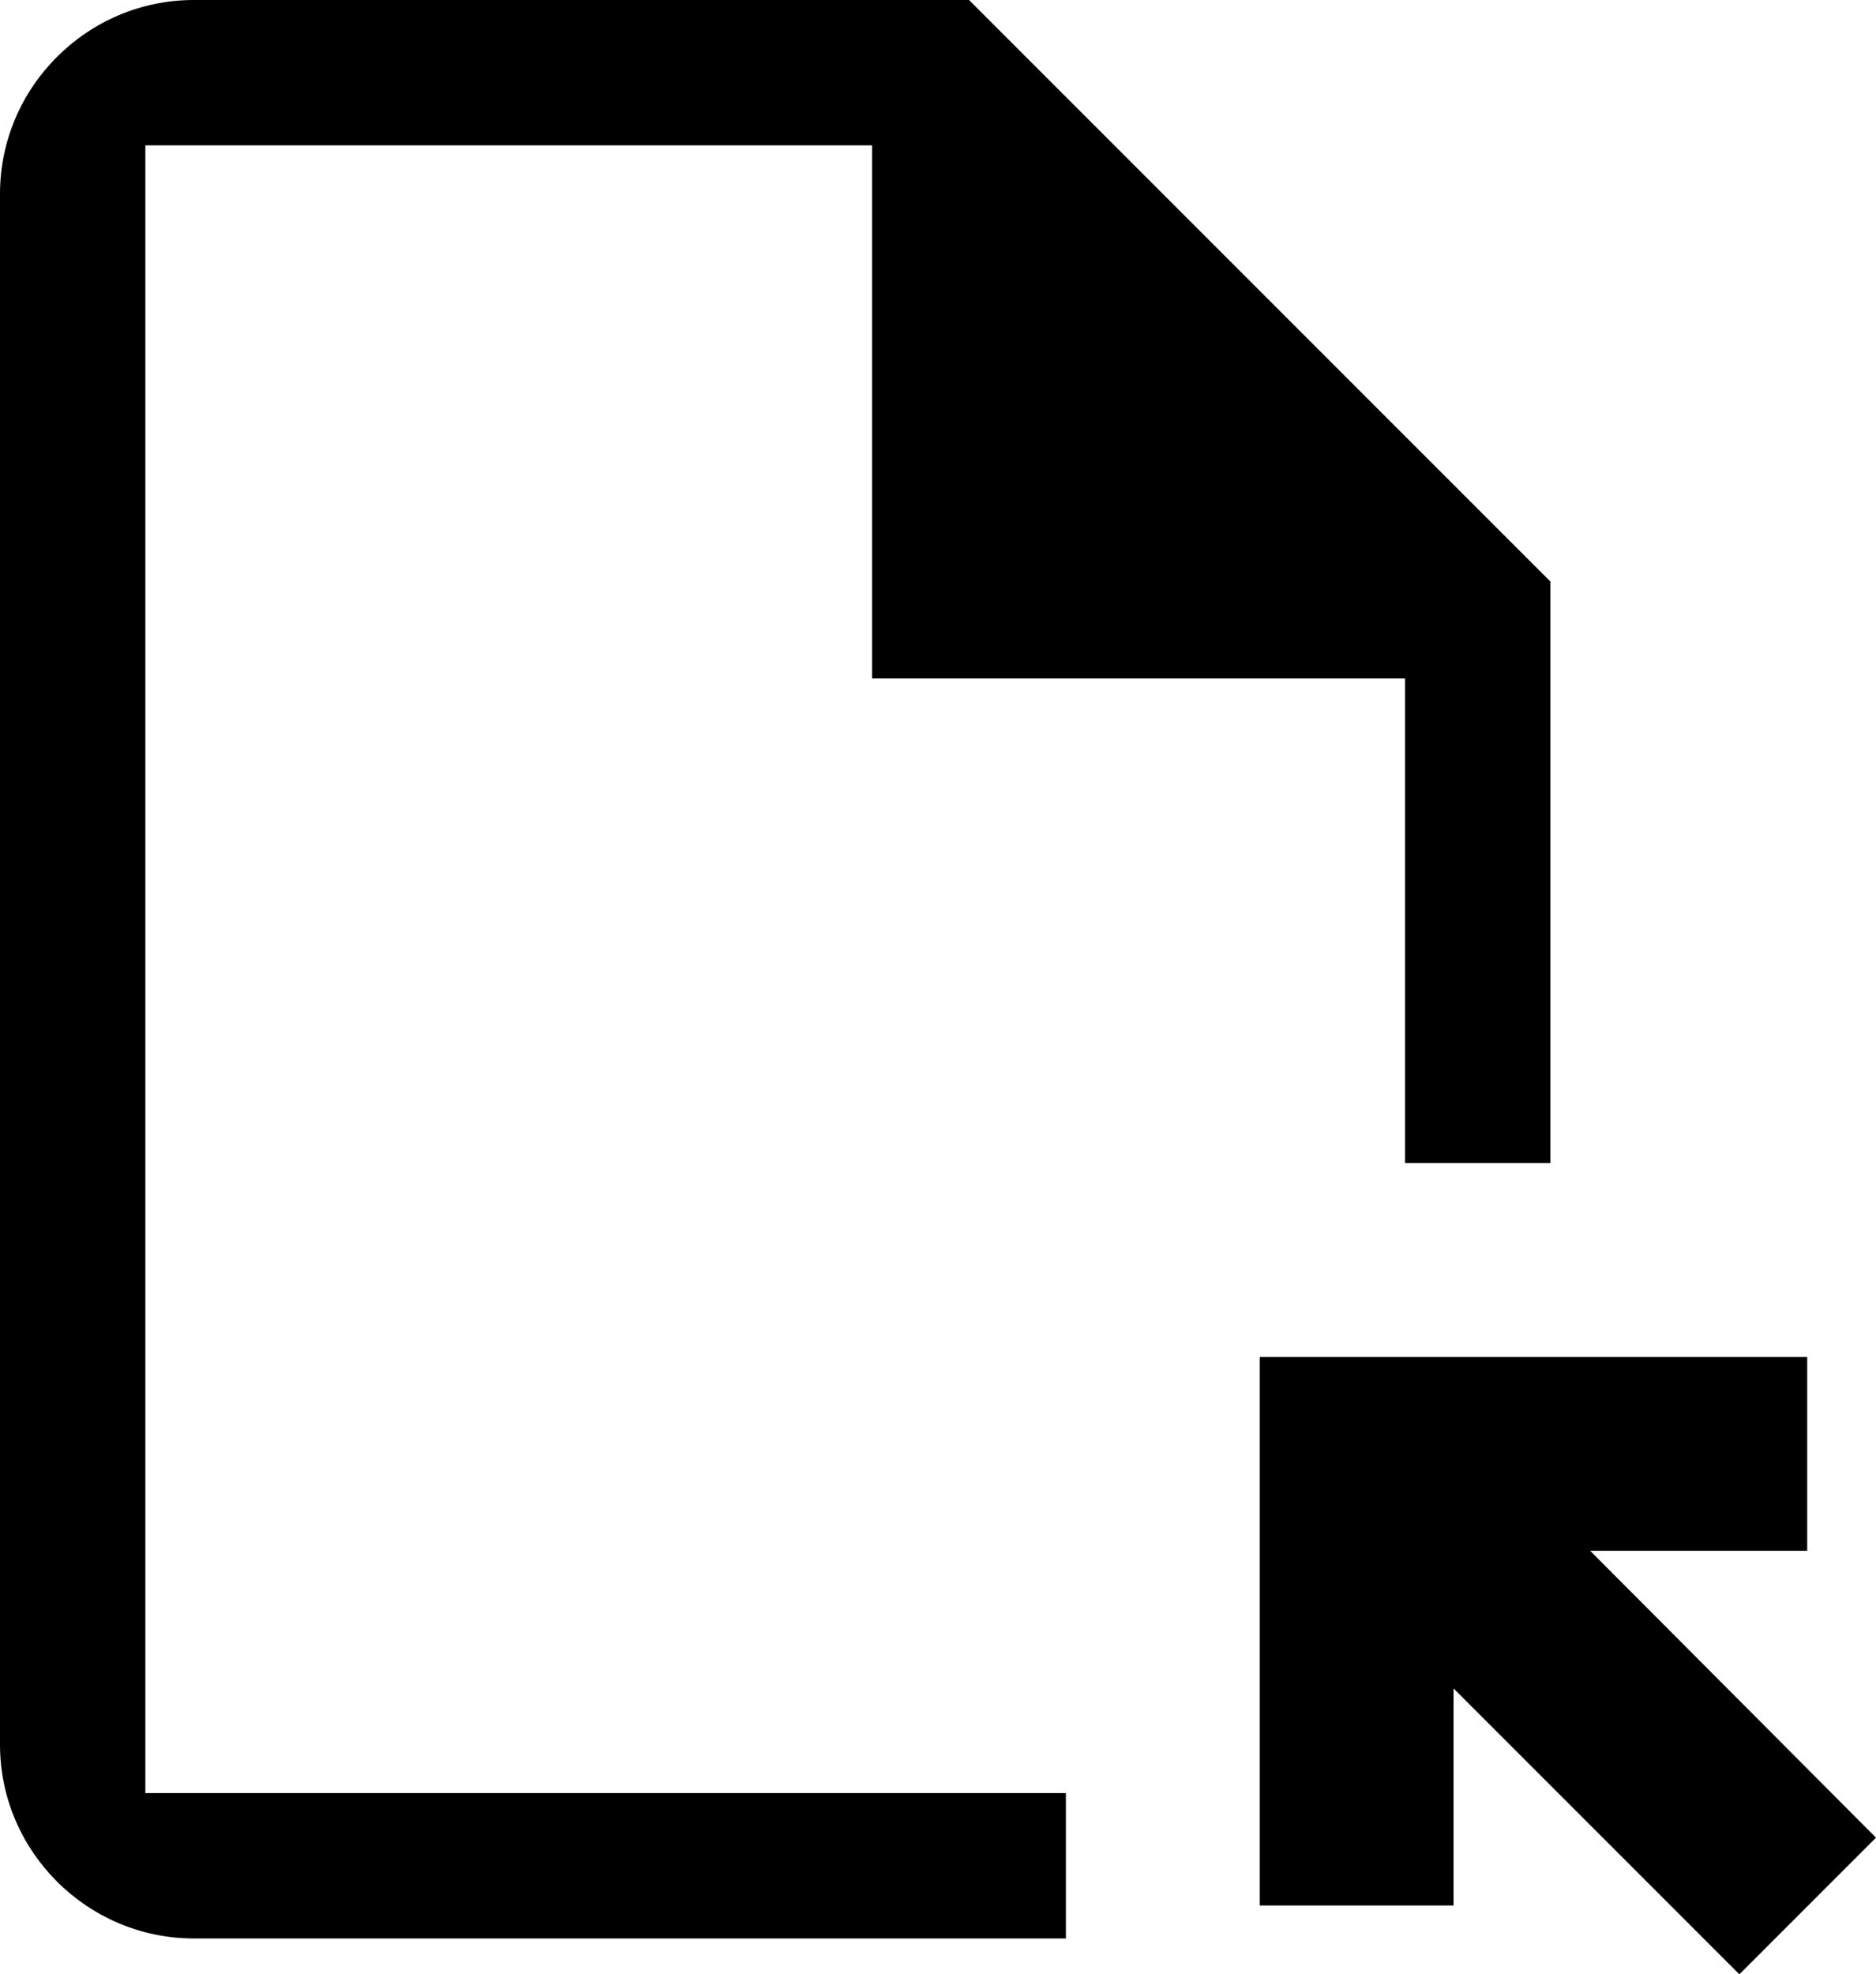 <svg width="19.36" height="20.37" enable-background="new 0 0 24 24" fill="#000000" version="1.1" viewBox="0 0 19.36 20.37" xmlns="http://www.w3.org/2000/svg">
    <g transform="translate(-4,-2)">
        <path d="m15 22h-9c-1.1 0-2-.9-2-2v-16c0-1.1.9-2 2-2h8l6 6v6h-1.5v-5h-5.5v-5.5h-7.5v17h9.5zm4-.34v-2.24l2.95 2.95 1.41-1.41-2.95-2.96h2.24v-2h-5.65v5.66z"/>
    </g>
</svg>
